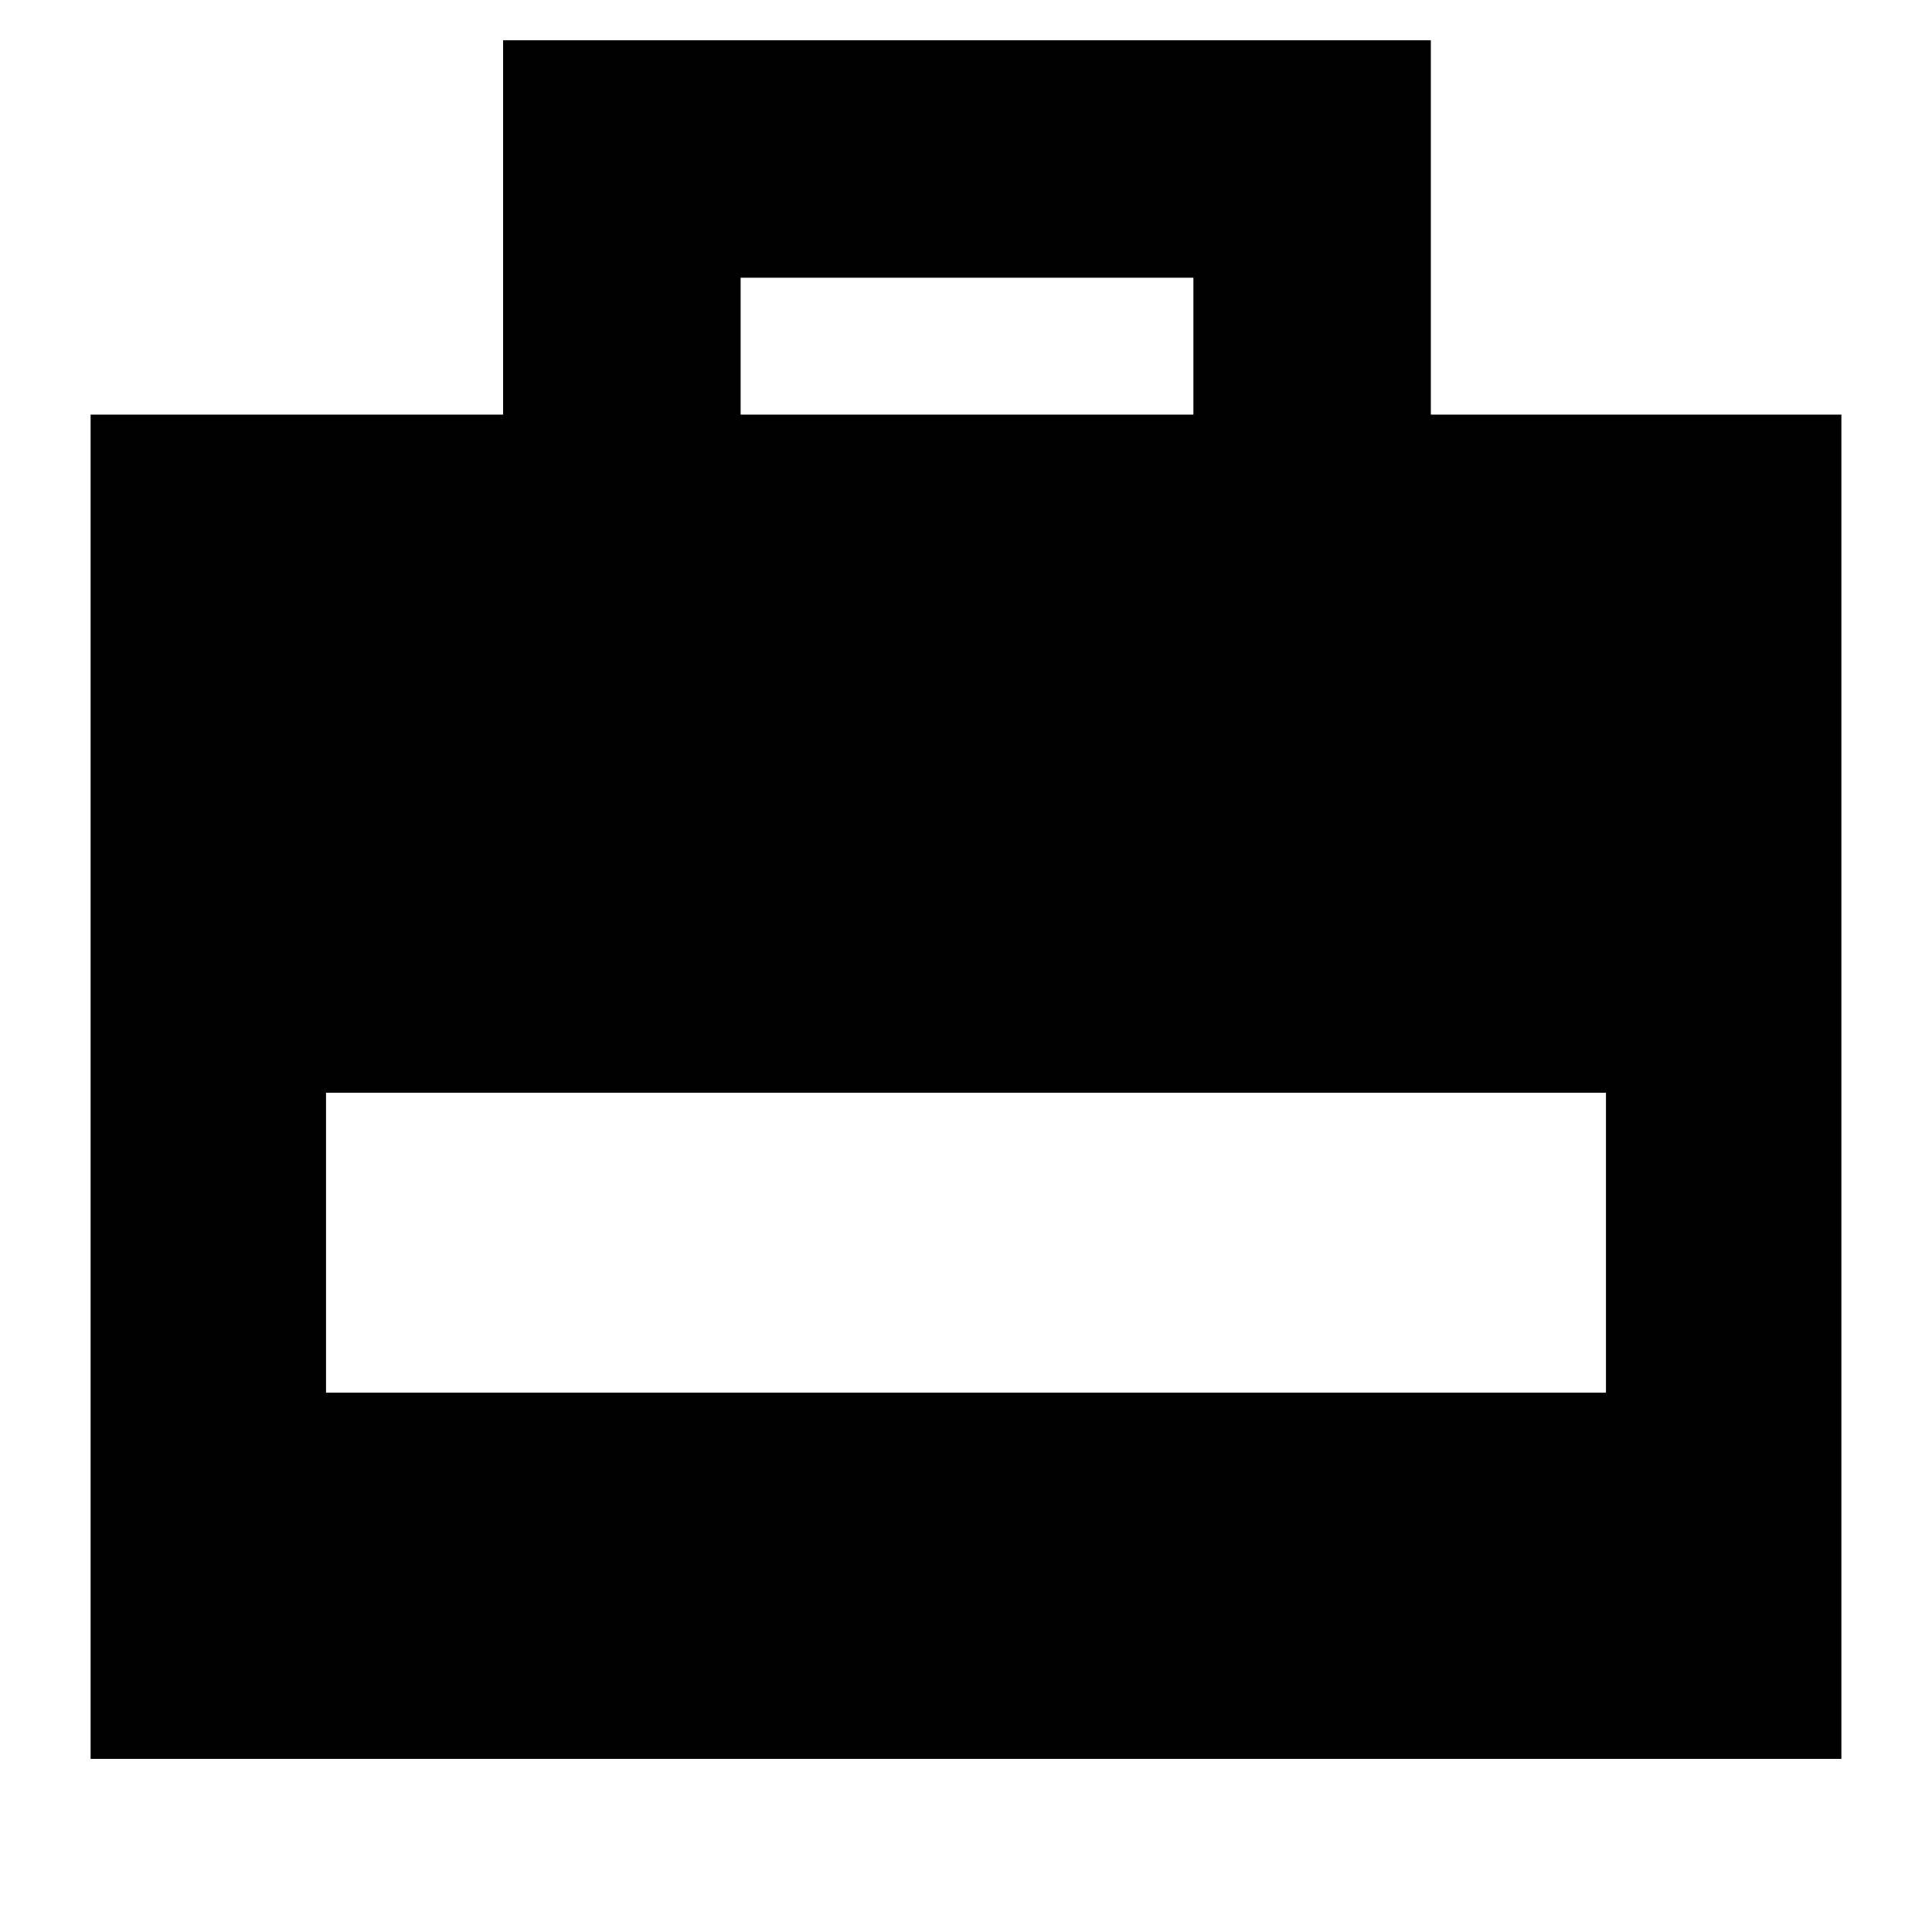 <svg xmlns="http://www.w3.org/2000/svg" height="20" width="20"><path d="M0.938 18.208V4.292H5.208V0.417H14.812V4.292H19.062V18.208ZM7.667 4.292H12.354V2.875H7.667ZM3.375 14.417H16.625V11.312H3.375Z"/></svg>